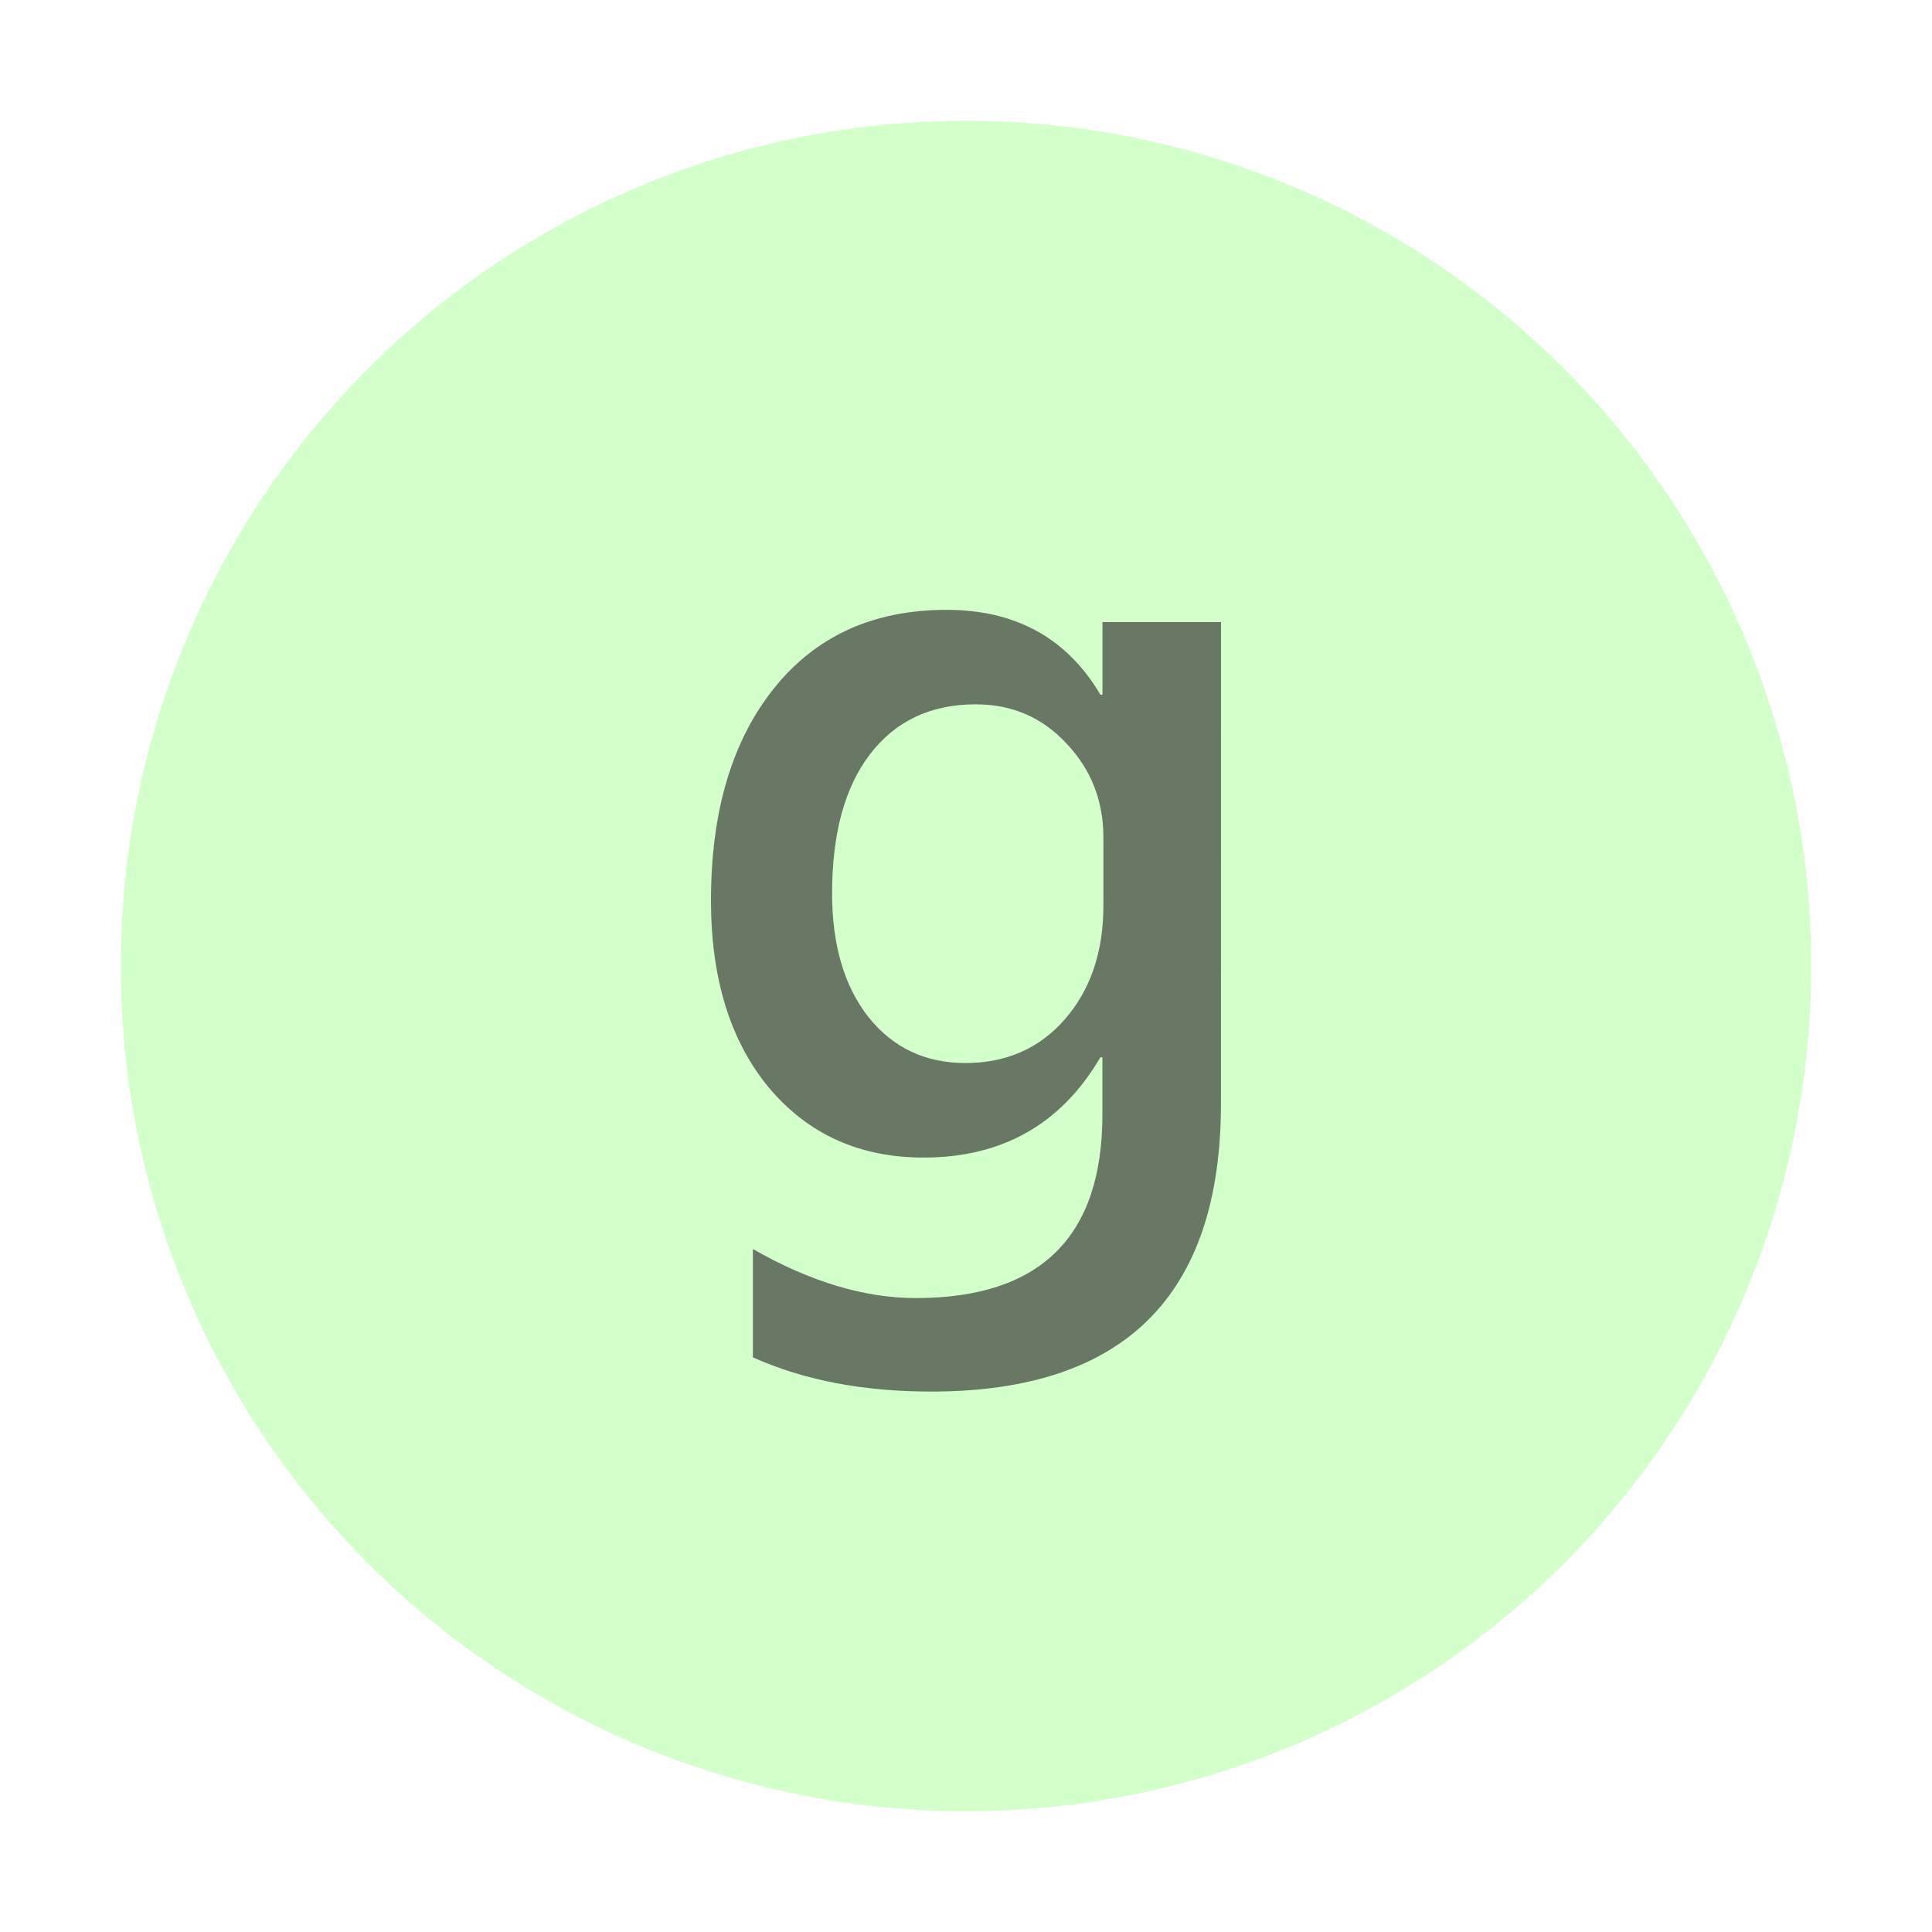 <svg xmlns="http://www.w3.org/2000/svg" viewBox="0 0 32 32">
  <title>generic@2x</title>
  <circle cx="16" cy="16" r="14" fill="#a9ff98" opacity="0.5"/>
  <path d="m 20.223,18.276 q 0,4.773 -4.799,4.773 -1.693,0 -2.954,-0.567 v -1.794 q 1.422,0.812 2.7,0.812 3.089,0 3.089,-3.038 v -0.948 h -0.034 q -0.973,1.659 -2.928,1.659 -1.583,0 -2.556,-1.151 -0.965,-1.16 -0.965,-3.106 0,-2.209 1.041,-3.512 1.041,-1.303 2.861,-1.303 1.718,0 2.548,1.405 h 0.034 v -1.202 h 1.964 z m -1.947,-3.275 v -1.126 q 0,-0.914 -0.609,-1.557 -0.601,-0.652 -1.507,-0.652 -1.117,0 -1.752,0.829 -0.626,0.821 -0.626,2.302 0,1.278 0.601,2.048 0.609,0.762 1.608,0.762 1.016,0 1.65,-0.728 0.635,-0.736 0.635,-1.879 z" fill="#231f20" opacity="0.6"/>
</svg>
